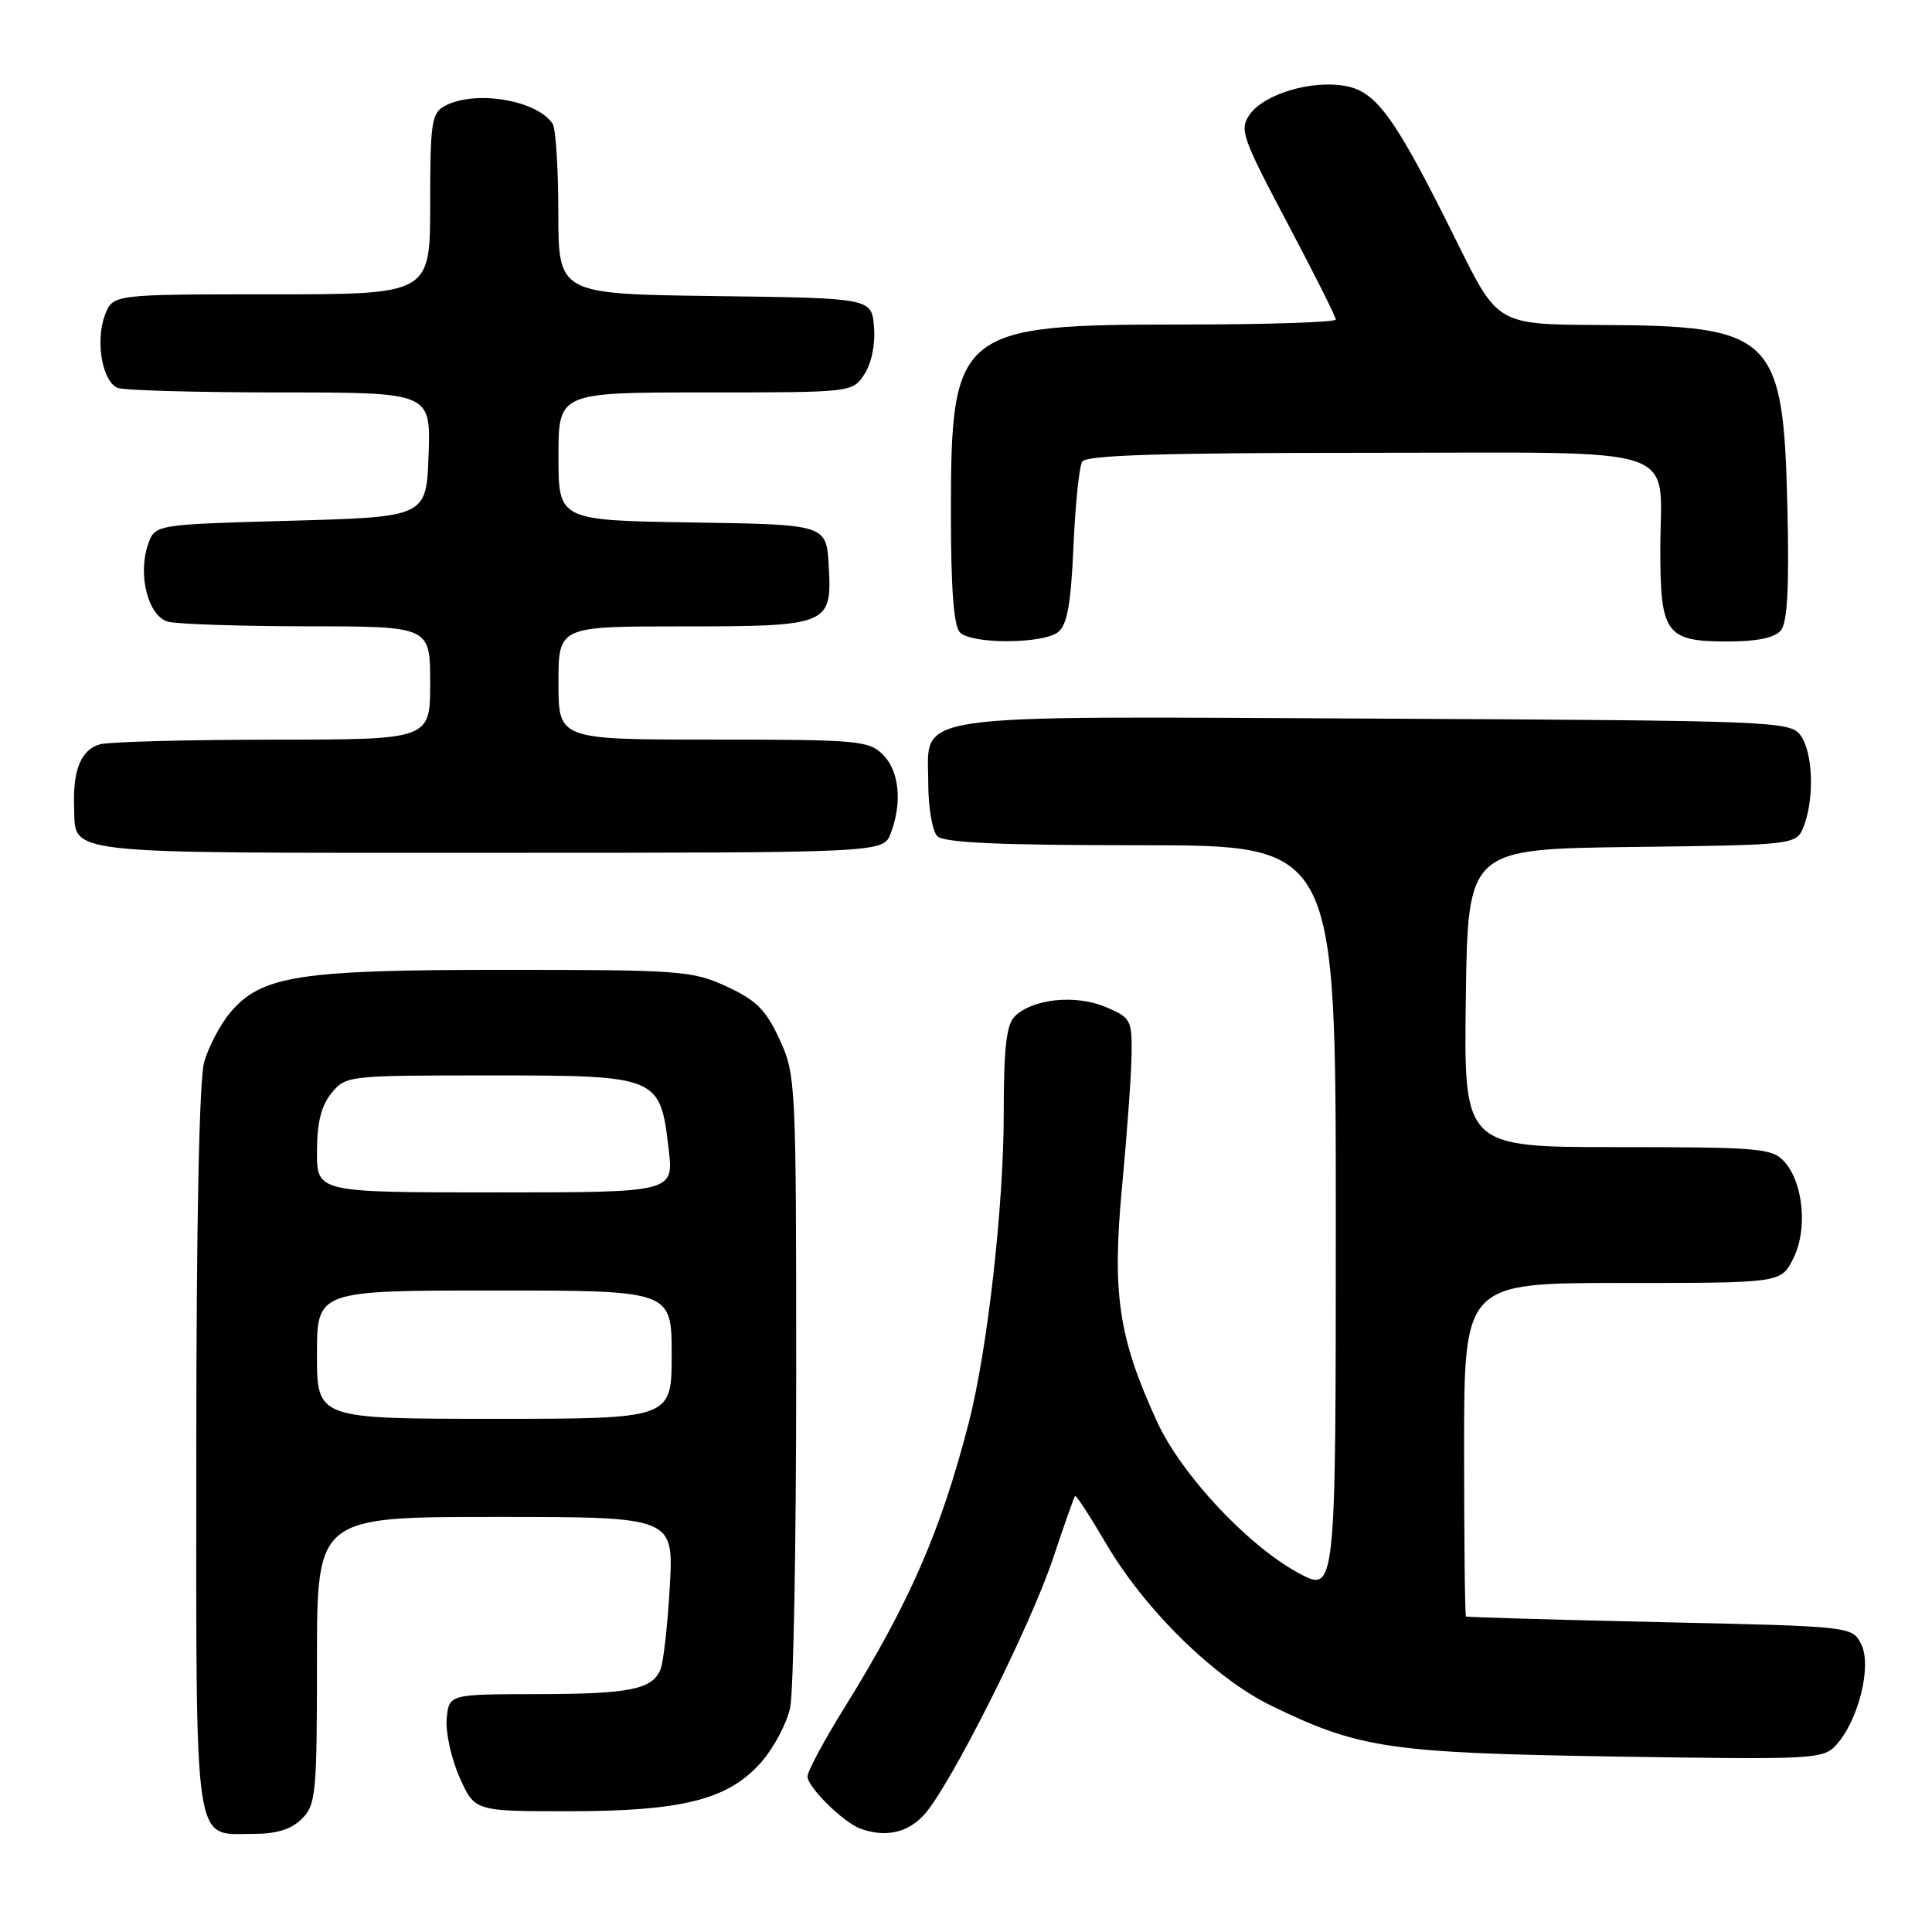 <?xml version="1.0" encoding="UTF-8" standalone="no"?>
<!DOCTYPE svg PUBLIC "-//W3C//DTD SVG 1.1//EN" "http://www.w3.org/Graphics/SVG/1.1/DTD/svg11.dtd" >
<svg xmlns="http://www.w3.org/2000/svg" xmlns:xlink="http://www.w3.org/1999/xlink" version="1.1" viewBox="0 0 256 256">
 <g >
 <path fill="currentColor"
d=" M 40.00 241.00 C 41.86 239.14 42.00 237.67 42.00 220.00 C 42.00 201.00 42.00 201.00 65.64 201.00 C 89.27 201.00 89.27 201.00 88.75 210.25 C 88.46 215.34 87.91 220.27 87.52 221.21 C 86.43 223.87 83.41 224.47 71.00 224.48 C 59.50 224.50 59.50 224.50 59.19 227.72 C 59.02 229.49 59.78 232.98 60.88 235.47 C 62.89 240.00 62.89 240.00 75.26 240.00 C 90.43 240.00 96.51 238.46 100.86 233.51 C 102.53 231.60 104.26 228.35 104.70 226.27 C 105.14 224.20 105.50 204.50 105.50 182.50 C 105.50 143.34 105.45 142.40 103.29 137.71 C 101.48 133.80 100.20 132.52 96.29 130.72 C 91.77 128.63 90.14 128.51 67.00 128.51 C 39.60 128.50 34.63 129.27 30.51 134.17 C 29.17 135.76 27.61 138.74 27.04 140.78 C 26.40 143.10 26.01 162.47 26.01 192.18 C 26.00 245.90 25.57 243.00 33.57 243.00 C 36.67 243.00 38.60 242.40 40.00 241.00 Z  M 122.40 240.52 C 125.81 236.84 136.46 215.68 139.53 206.50 C 141.00 202.10 142.31 198.38 142.45 198.23 C 142.60 198.08 144.43 200.90 146.54 204.50 C 151.66 213.26 160.92 222.35 168.44 226.01 C 180.12 231.69 184.06 232.27 214.01 232.75 C 240.53 233.17 241.59 233.11 243.33 231.19 C 246.26 227.95 248.05 220.74 246.63 217.89 C 245.44 215.50 245.44 215.50 219.97 214.94 C 205.96 214.63 194.39 214.29 194.25 214.19 C 194.11 214.09 194.00 204.10 194.00 192.00 C 194.00 170.00 194.00 170.00 214.97 170.00 C 235.95 170.00 235.95 170.00 237.58 166.84 C 239.55 163.04 238.99 156.75 236.43 153.92 C 234.82 152.15 233.15 152.00 214.32 152.00 C 193.96 152.00 193.96 152.00 194.23 132.25 C 194.50 112.50 194.50 112.50 216.28 112.23 C 238.06 111.96 238.06 111.96 239.03 109.42 C 240.44 105.70 240.22 99.68 238.58 97.44 C 237.21 95.57 235.29 95.49 182.44 95.22 C 119.05 94.91 123.00 94.34 123.00 103.82 C 123.00 107.00 123.54 110.14 124.20 110.80 C 125.07 111.67 132.47 112.00 151.20 112.00 C 177.00 112.00 177.00 112.00 177.00 161.56 C 177.00 211.12 177.00 211.12 172.00 208.40 C 165.27 204.74 156.50 195.34 153.30 188.35 C 148.19 177.19 147.34 171.42 148.68 157.21 C 149.34 150.22 149.91 142.34 149.94 139.70 C 150.00 135.12 149.83 134.83 146.45 133.41 C 142.46 131.75 136.79 132.35 134.45 134.69 C 133.35 135.79 133.00 138.91 133.00 147.52 C 133.00 159.83 130.84 178.90 128.37 188.50 C 124.66 202.88 120.53 212.35 111.88 226.30 C 109.19 230.62 107.00 234.71 107.00 235.39 C 107.00 236.80 111.74 241.47 114.00 242.30 C 117.30 243.50 120.21 242.88 122.40 240.52 Z  M 118.02 110.43 C 119.58 106.36 119.16 102.16 117.00 100.00 C 115.13 98.13 113.67 98.00 94.50 98.00 C 74.00 98.00 74.00 98.00 74.00 90.50 C 74.00 83.00 74.00 83.00 90.31 83.00 C 109.88 83.00 110.26 82.84 109.81 74.97 C 109.50 69.50 109.50 69.50 91.75 69.23 C 74.00 68.95 74.00 68.95 74.00 60.48 C 74.00 52.00 74.00 52.00 93.48 52.00 C 112.95 52.00 112.95 52.00 114.54 49.58 C 115.49 48.12 116.00 45.62 115.81 43.33 C 115.50 39.50 115.50 39.50 94.75 39.23 C 74.00 38.96 74.00 38.96 73.98 28.23 C 73.98 22.33 73.64 17.00 73.23 16.40 C 71.12 13.24 62.95 11.89 58.93 14.04 C 57.19 14.97 57.00 16.23 57.00 27.04 C 57.00 39.00 57.00 39.00 35.98 39.00 C 14.95 39.00 14.95 39.00 13.91 41.74 C 12.60 45.18 13.56 50.62 15.61 51.40 C 16.46 51.73 26.14 52.00 37.12 52.00 C 57.08 52.00 57.08 52.00 56.79 60.25 C 56.50 68.50 56.50 68.50 38.52 69.00 C 20.55 69.50 20.55 69.50 19.63 72.10 C 18.21 76.14 19.63 81.67 22.27 82.38 C 23.50 82.70 31.81 82.98 40.75 82.99 C 57.00 83.00 57.00 83.00 57.00 90.50 C 57.00 98.00 57.00 98.00 36.25 98.01 C 24.84 98.02 14.50 98.29 13.28 98.62 C 10.77 99.30 9.64 101.97 9.82 106.87 C 10.06 113.33 7.13 113.00 64.65 113.00 C 117.05 113.00 117.05 113.00 118.02 110.43 Z  M 140.21 83.75 C 141.41 82.80 141.90 80.05 142.24 72.41 C 142.48 66.87 143.00 61.80 143.40 61.16 C 143.92 60.31 154.04 60.00 181.02 60.00 C 224.00 60.00 220.00 58.68 220.00 72.86 C 220.00 83.99 220.74 85.00 228.95 85.00 C 232.83 85.00 235.16 84.51 235.97 83.54 C 236.84 82.49 237.09 77.86 236.84 67.29 C 236.31 44.44 234.99 43.15 211.98 43.06 C 198.46 43.00 198.46 43.00 193.14 32.25 C 184.92 15.64 182.46 12.18 178.32 11.40 C 173.84 10.56 167.51 12.44 165.59 15.18 C 164.21 17.15 164.56 18.17 170.55 29.49 C 174.10 36.19 177.00 41.97 177.00 42.34 C 177.00 42.70 167.89 43.00 156.75 43.00 C 126.84 43.00 126.00 43.68 126.00 68.05 C 126.00 78.04 126.38 82.98 127.20 83.80 C 128.78 85.38 138.18 85.34 140.21 83.75 Z  M 42.00 179.50 C 42.00 171.00 42.00 171.00 65.50 171.00 C 89.00 171.00 89.00 171.00 89.00 179.50 C 89.00 188.00 89.00 188.00 65.50 188.00 C 42.00 188.00 42.00 188.00 42.00 179.50 Z  M 42.00 152.61 C 42.00 148.79 42.56 146.53 43.91 144.86 C 45.80 142.53 46.06 142.50 64.88 142.50 C 87.28 142.50 87.47 142.58 88.60 152.25 C 89.28 158.00 89.28 158.00 65.64 158.00 C 42.00 158.00 42.00 158.00 42.00 152.61 Z "/>
</g>
</svg>